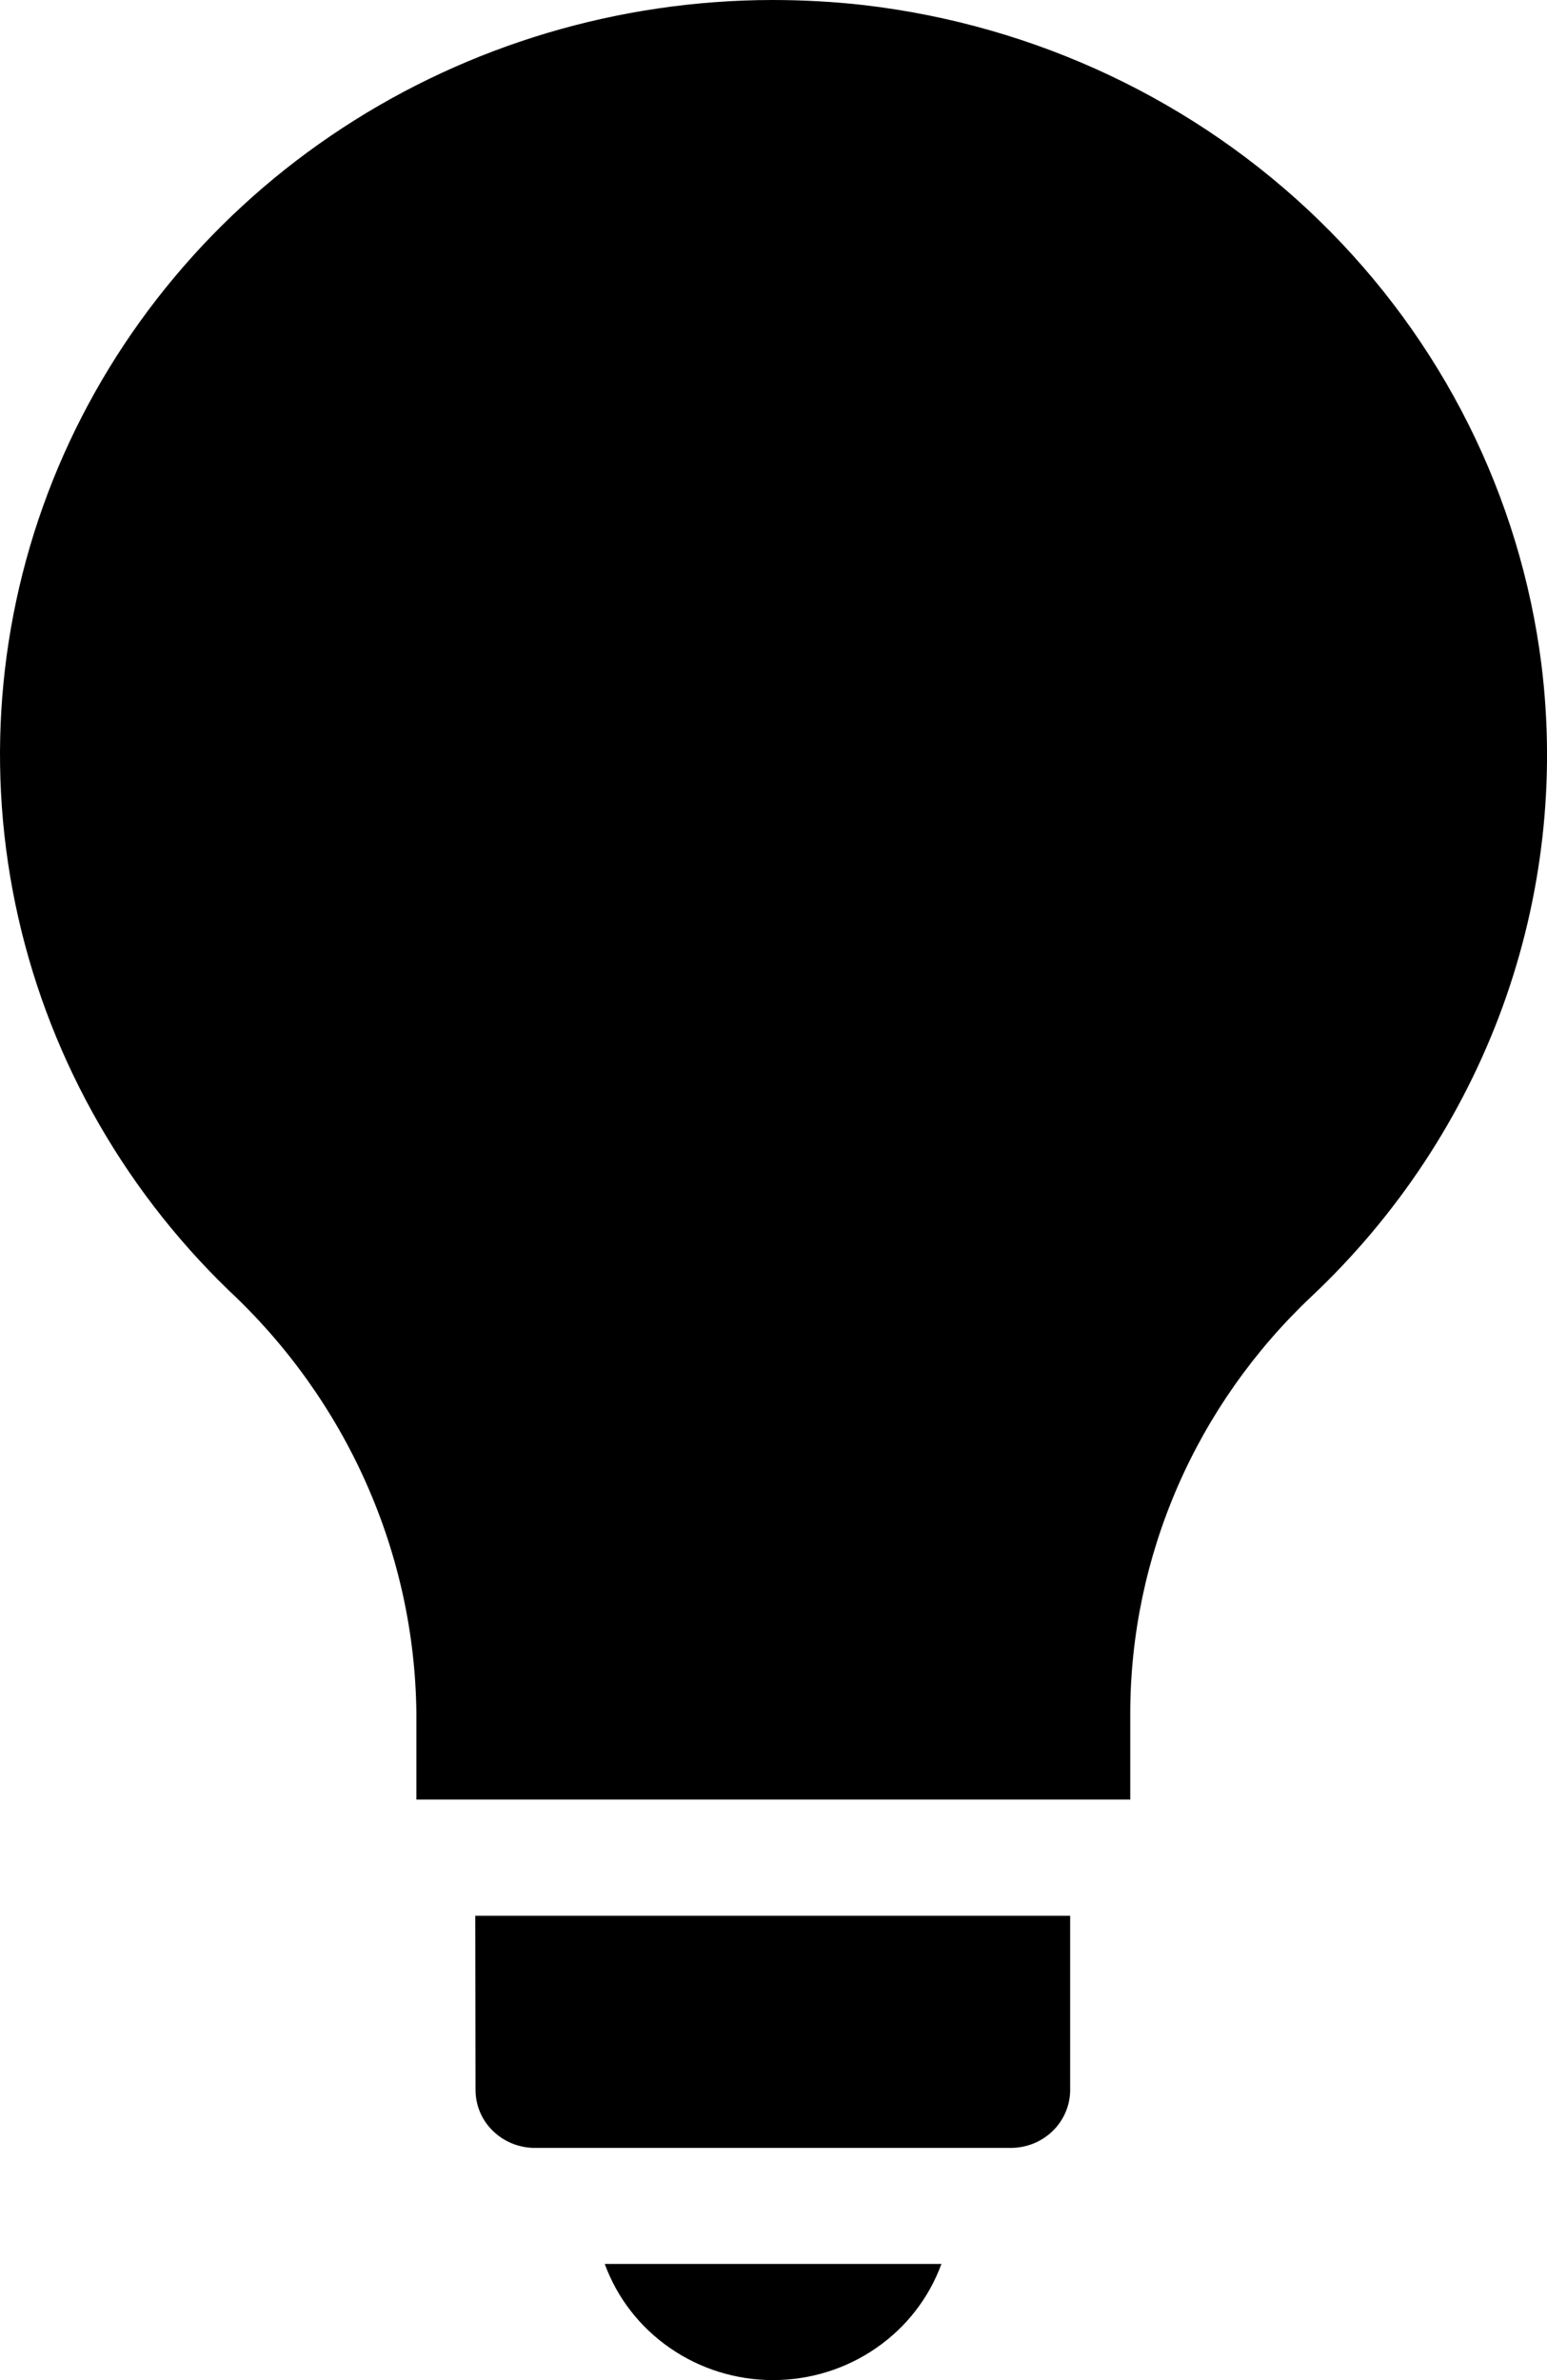 <svg width="13" height="20" viewBox="0 0 13 20" fill="none" xmlns="http://www.w3.org/2000/svg">
<path d="M12.953 5.582C12.775 4.171 12.118 2.858 11.087 1.854C10.055 0.85 8.708 0.212 7.261 0.043C7.005 0.014 6.747 9.14529e-05 6.489 0C5.203 0.002 3.946 0.376 2.877 1.076C1.809 1.775 0.978 2.768 0.488 3.929C-0.001 5.09 -0.126 6.367 0.129 7.597C0.384 8.828 1.007 9.957 1.92 10.841C2.412 11.3 2.805 11.851 3.076 12.46C3.347 13.069 3.491 13.725 3.499 14.389V15.122H9.498V14.386C9.5 13.734 9.636 13.09 9.897 12.49C10.158 11.891 10.54 11.348 11.02 10.895C11.741 10.216 12.291 9.382 12.627 8.46C12.962 7.538 13.074 6.553 12.953 5.582Z" fill="currentColor"/>
<path d="M6.496 20C6.807 20 7.109 19.906 7.362 19.731C7.616 19.556 7.807 19.309 7.911 19.024H5.082C5.186 19.309 5.377 19.556 5.631 19.731C5.884 19.906 6.186 20 6.496 20Z" fill="currentColor"/>
<path d="M3.996 17.561C3.996 17.691 4.048 17.815 4.142 17.906C4.236 17.998 4.363 18.049 4.496 18.049H8.493C8.626 18.049 8.753 17.998 8.847 17.906C8.94 17.815 8.993 17.691 8.993 17.561V16.098H3.994L3.996 17.561Z" fill="currentColor"/>
</svg>

